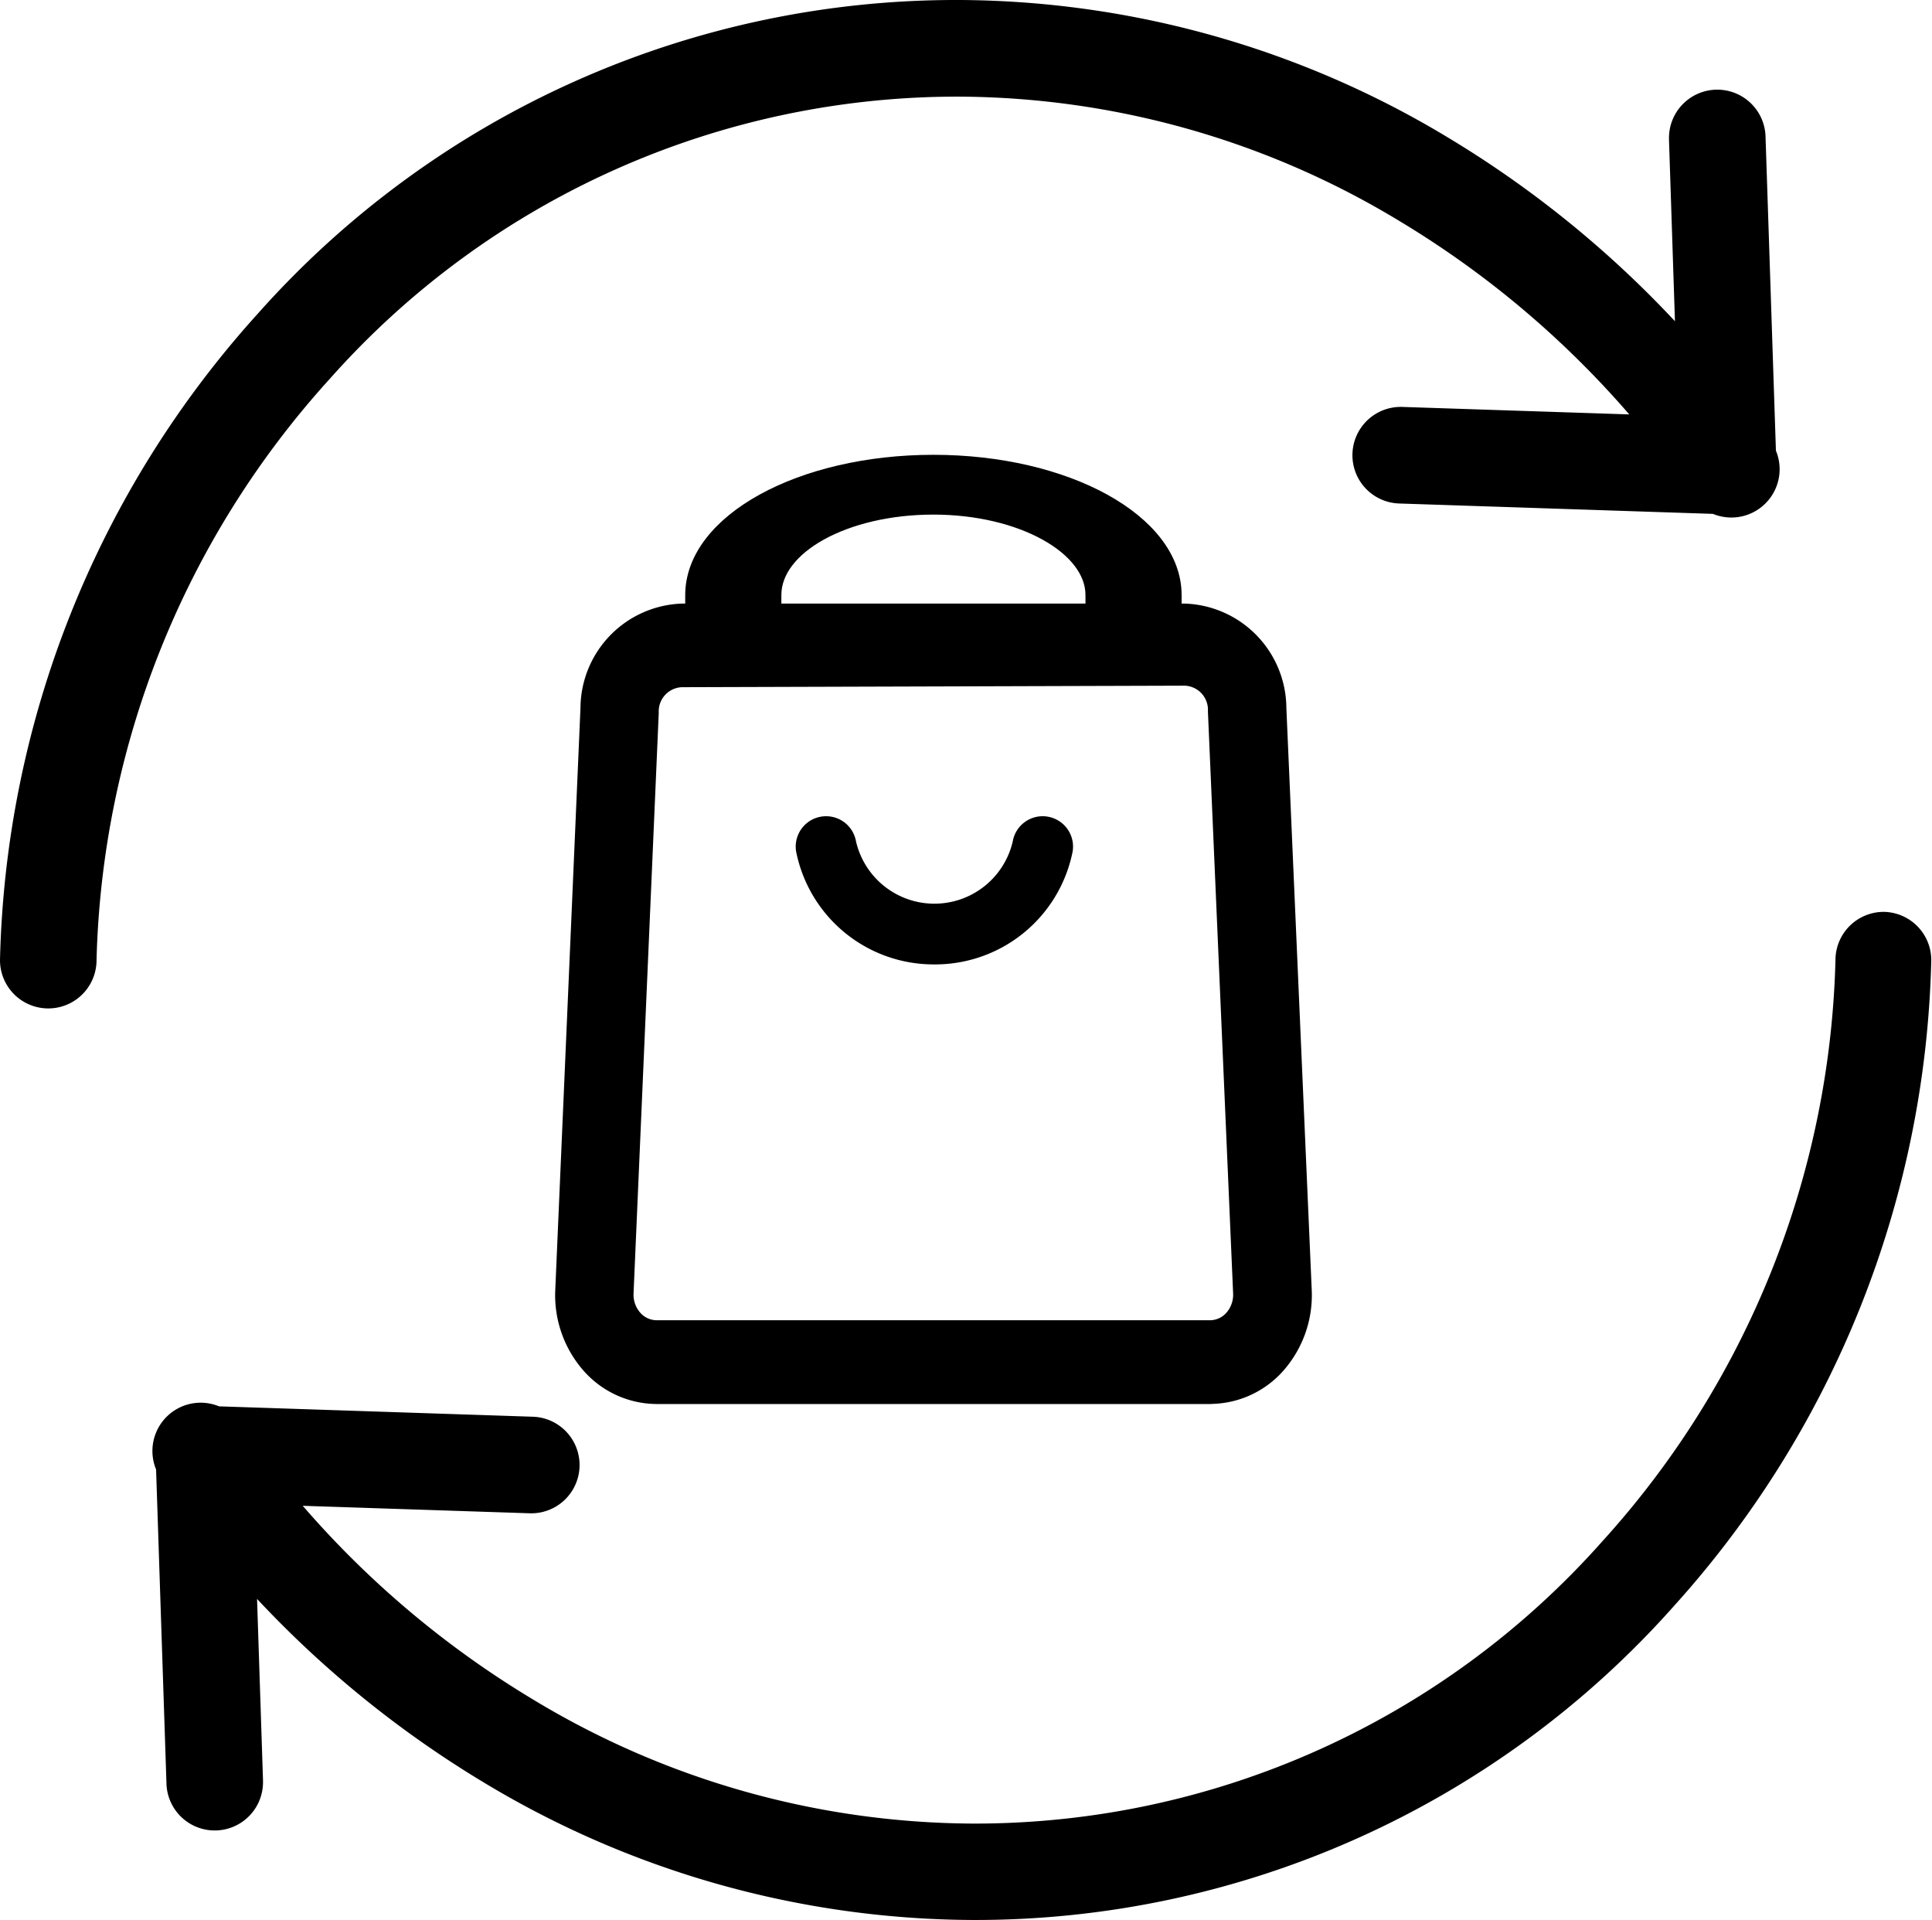 <svg xmlns="http://www.w3.org/2000/svg" width="24.014" height="23.863" viewBox="0 0 24.014 23.863">
  <g id="Group_336" data-name="Group 336" transform="translate(-17609 -3150)">
    <g id="Layer_2" data-name="Layer 2" transform="translate(17611.904 3154.752)">
      <path id="Path_202" data-name="Path 202" d="M11.714,13.485a1.643,1.643,0,0,1-1.613-1.32.277.277,0,0,1,.548-.088,1.1,1.1,0,0,0,2.144,0,.277.277,0,0,1,.548.088A1.643,1.643,0,0,1,11.714,13.485Z" transform="translate(-3.011 -6.352)" stroke="#000" stroke-width="0.2"/>
      <path id="Path_203" data-name="Path 203" d="M12.138,17.491H5.257a1.118,1.118,0,0,1-.841-.39,1.32,1.32,0,0,1-.318-.93l.313-7.227a1.206,1.206,0,0,1,1.16-1.2h6.254a1.206,1.206,0,0,1,1.16,1.2L13.3,16.17a1.32,1.32,0,0,1-.318.93,1.118,1.118,0,0,1-.841.39ZM5.57,8.583A.4.4,0,0,0,5.184,9l-.313,7.21a.44.44,0,0,0,.106.31.373.373,0,0,0,.28.13h6.88a.373.373,0,0,0,.28-.13.44.44,0,0,0,.106-.31l-.313-7.227a.4.4,0,0,0-.387-.419Z" transform="translate(0 -4.895)" stroke="#000" stroke-width="0.2"/>
      <path id="Path_204" data-name="Path 204" d="M15.97,3.122h-.995V2.643c0-.6-.891-1.1-1.99-1.1s-1.99.49-1.99,1.1v.479H10V2.643C10,1.736,11.336,1,12.985,1s2.985.736,2.985,1.643Z" transform="translate(-4.287 0)" stroke="#000" stroke-width="0.2"/>
    </g>
    <g id="recycle" transform="translate(17609 3149.918)">
      <path id="Path_231" data-name="Path 231" d="M11.932,1.283A10.645,10.645,0,0,1,17.4,2.832a11.832,11.832,0,0,1,2.851,2.4l-2.821-.093a.6.6,0,1,0-.039,1.2l3.9.129a.6.6,0,0,0,.783-.785l-.129-3.9a.6.6,0,0,0-1.2.027s0,.009,0,.013l.074,2.251a13.1,13.1,0,0,0-2.8-2.27A11.848,11.848,0,0,0,11.932.082,11.611,11.611,0,0,0,3.2,3.985,12.394,12.394,0,0,0,0,12.014a.6.6,0,1,0,1.2,0A11.162,11.162,0,0,1,4.1,4.789,10.425,10.425,0,0,1,11.932,1.283Zm0,0"/>
      <path id="Path_232" data-name="Path 232" d="M60.957,236.012a.6.6,0,0,0-.6.6,11.163,11.163,0,0,1-2.9,7.225,10.425,10.425,0,0,1-7.834,3.505,10.644,10.644,0,0,1-5.466-1.549,11.841,11.841,0,0,1-2.851-2.4l2.821.093a.6.6,0,0,0,.039-1.2l-3.9-.129a.6.6,0,0,0-.783.784l.129,3.9a.6.6,0,1,0,1.2-.027s0-.008,0-.013l-.074-2.251a13.1,13.1,0,0,0,2.8,2.27,11.846,11.846,0,0,0,6.083,1.72,11.611,11.611,0,0,0,8.727-3.9,12.4,12.4,0,0,0,3.2-8.029A.6.6,0,0,0,60.957,236.012Zm0,0" transform="translate(-37.543 -224.598)"/>
    </g>
  </g>
</svg>
